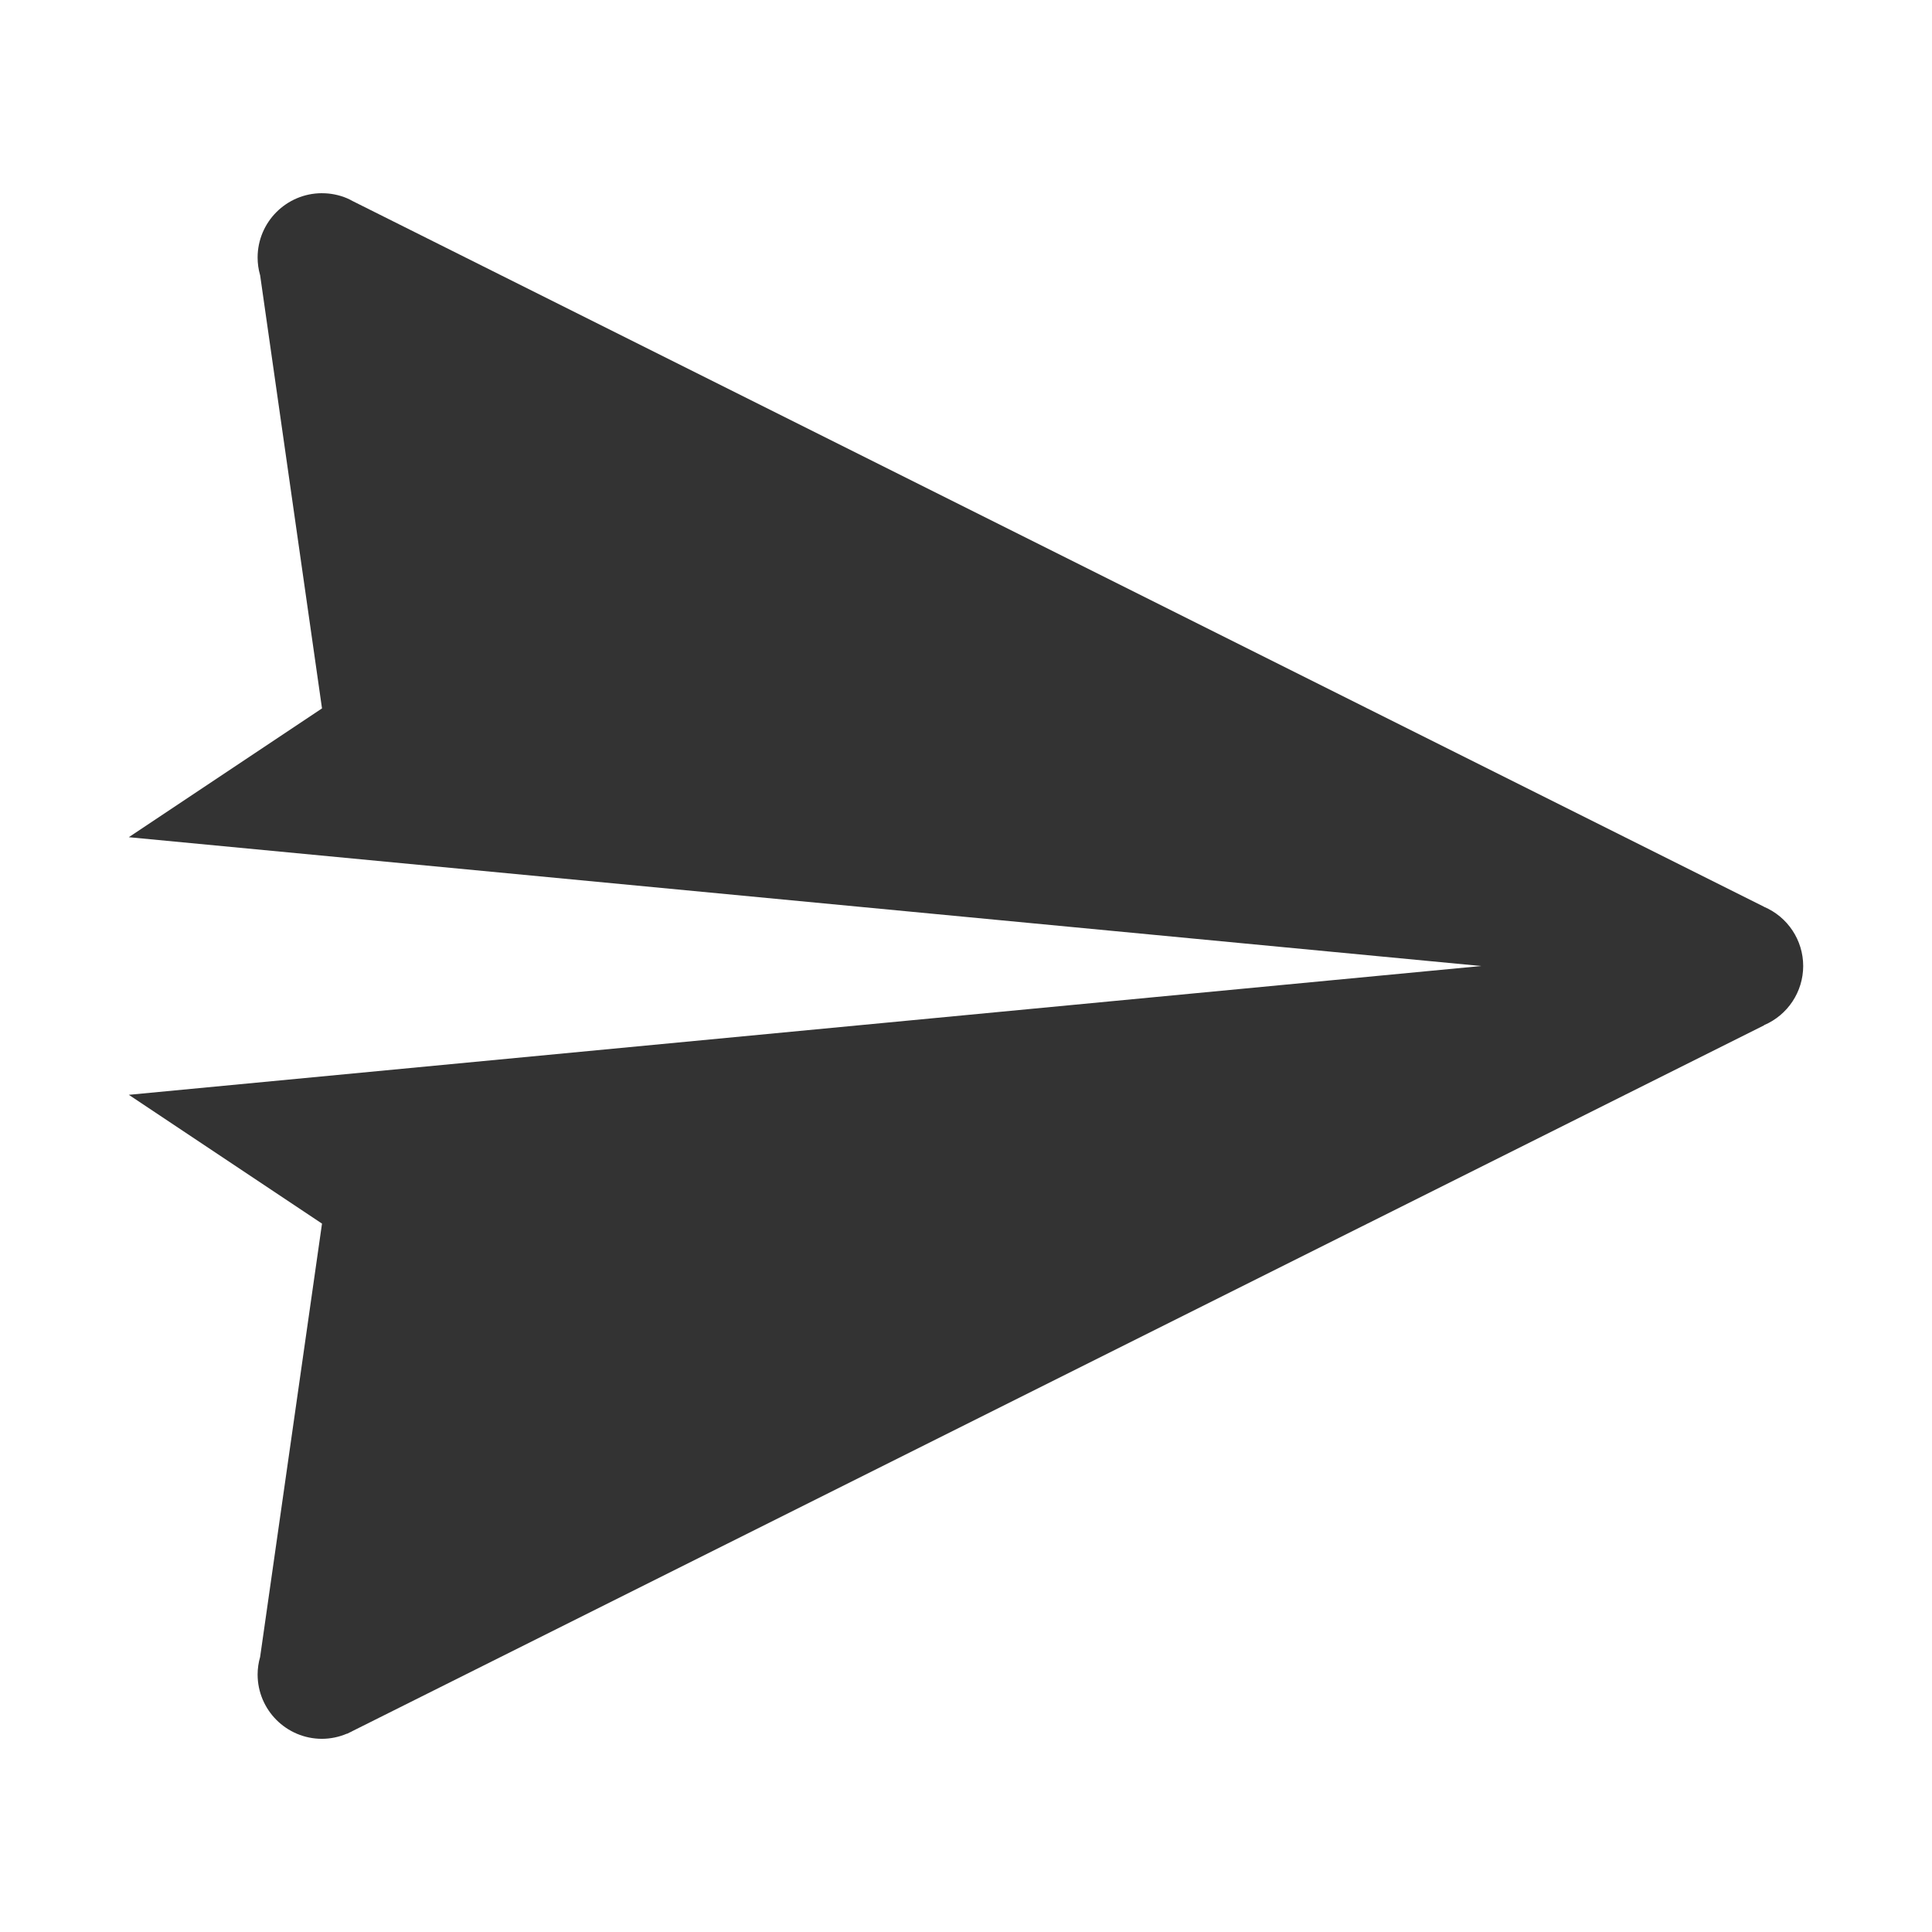 <svg xmlns="http://www.w3.org/2000/svg" x="0px" y="0px"
width="30" height="30"
viewBox="0 0 172 172"
style=" fill:#000000;"><g fill="none" fill-rule="nonzero" stroke="none" stroke-width="1" stroke-linecap="butt" stroke-linejoin="miter" stroke-miterlimit="10" stroke-dasharray="" stroke-dashoffset="0" font-family="none" font-weight="none" font-size="none" text-anchor="none" style="mix-blend-mode: normal"><path d="M0,172v-172h172v172z" fill="none"></path><g fill="#333"><path d="M28.667,17.2c-3.166,0 -5.733,2.567 -5.733,5.733c0.001,0.519 0.073,1.035 0.213,1.534c0.004,0.011 0.007,0.022 0.011,0.034l5.509,38.566l-17.2,11.467l120.4,11.467l-120.4,11.467l17.2,11.467l-5.509,38.577c-0.146,0.506 -0.221,1.03 -0.224,1.557c0,3.166 2.567,5.733 5.733,5.733c0.762,-0.004 1.516,-0.16 2.217,-0.459l0.011,0.011l0.246,-0.123l0.123,-0.056c0.034,-0.018 0.067,-0.037 0.101,-0.056l125.674,-62.832l0.011,-0.022c2.109,-0.9 3.479,-2.97 3.483,-5.263c-0.001,-2.3 -1.377,-4.376 -3.494,-5.274c0,-0.004 0,-0.007 0,-0.011h-0.011l-125.618,-62.809c-0.167,-0.094 -0.339,-0.18 -0.515,-0.258c-0.705,-0.297 -1.463,-0.449 -2.228,-0.448z"></path></g></g></svg>